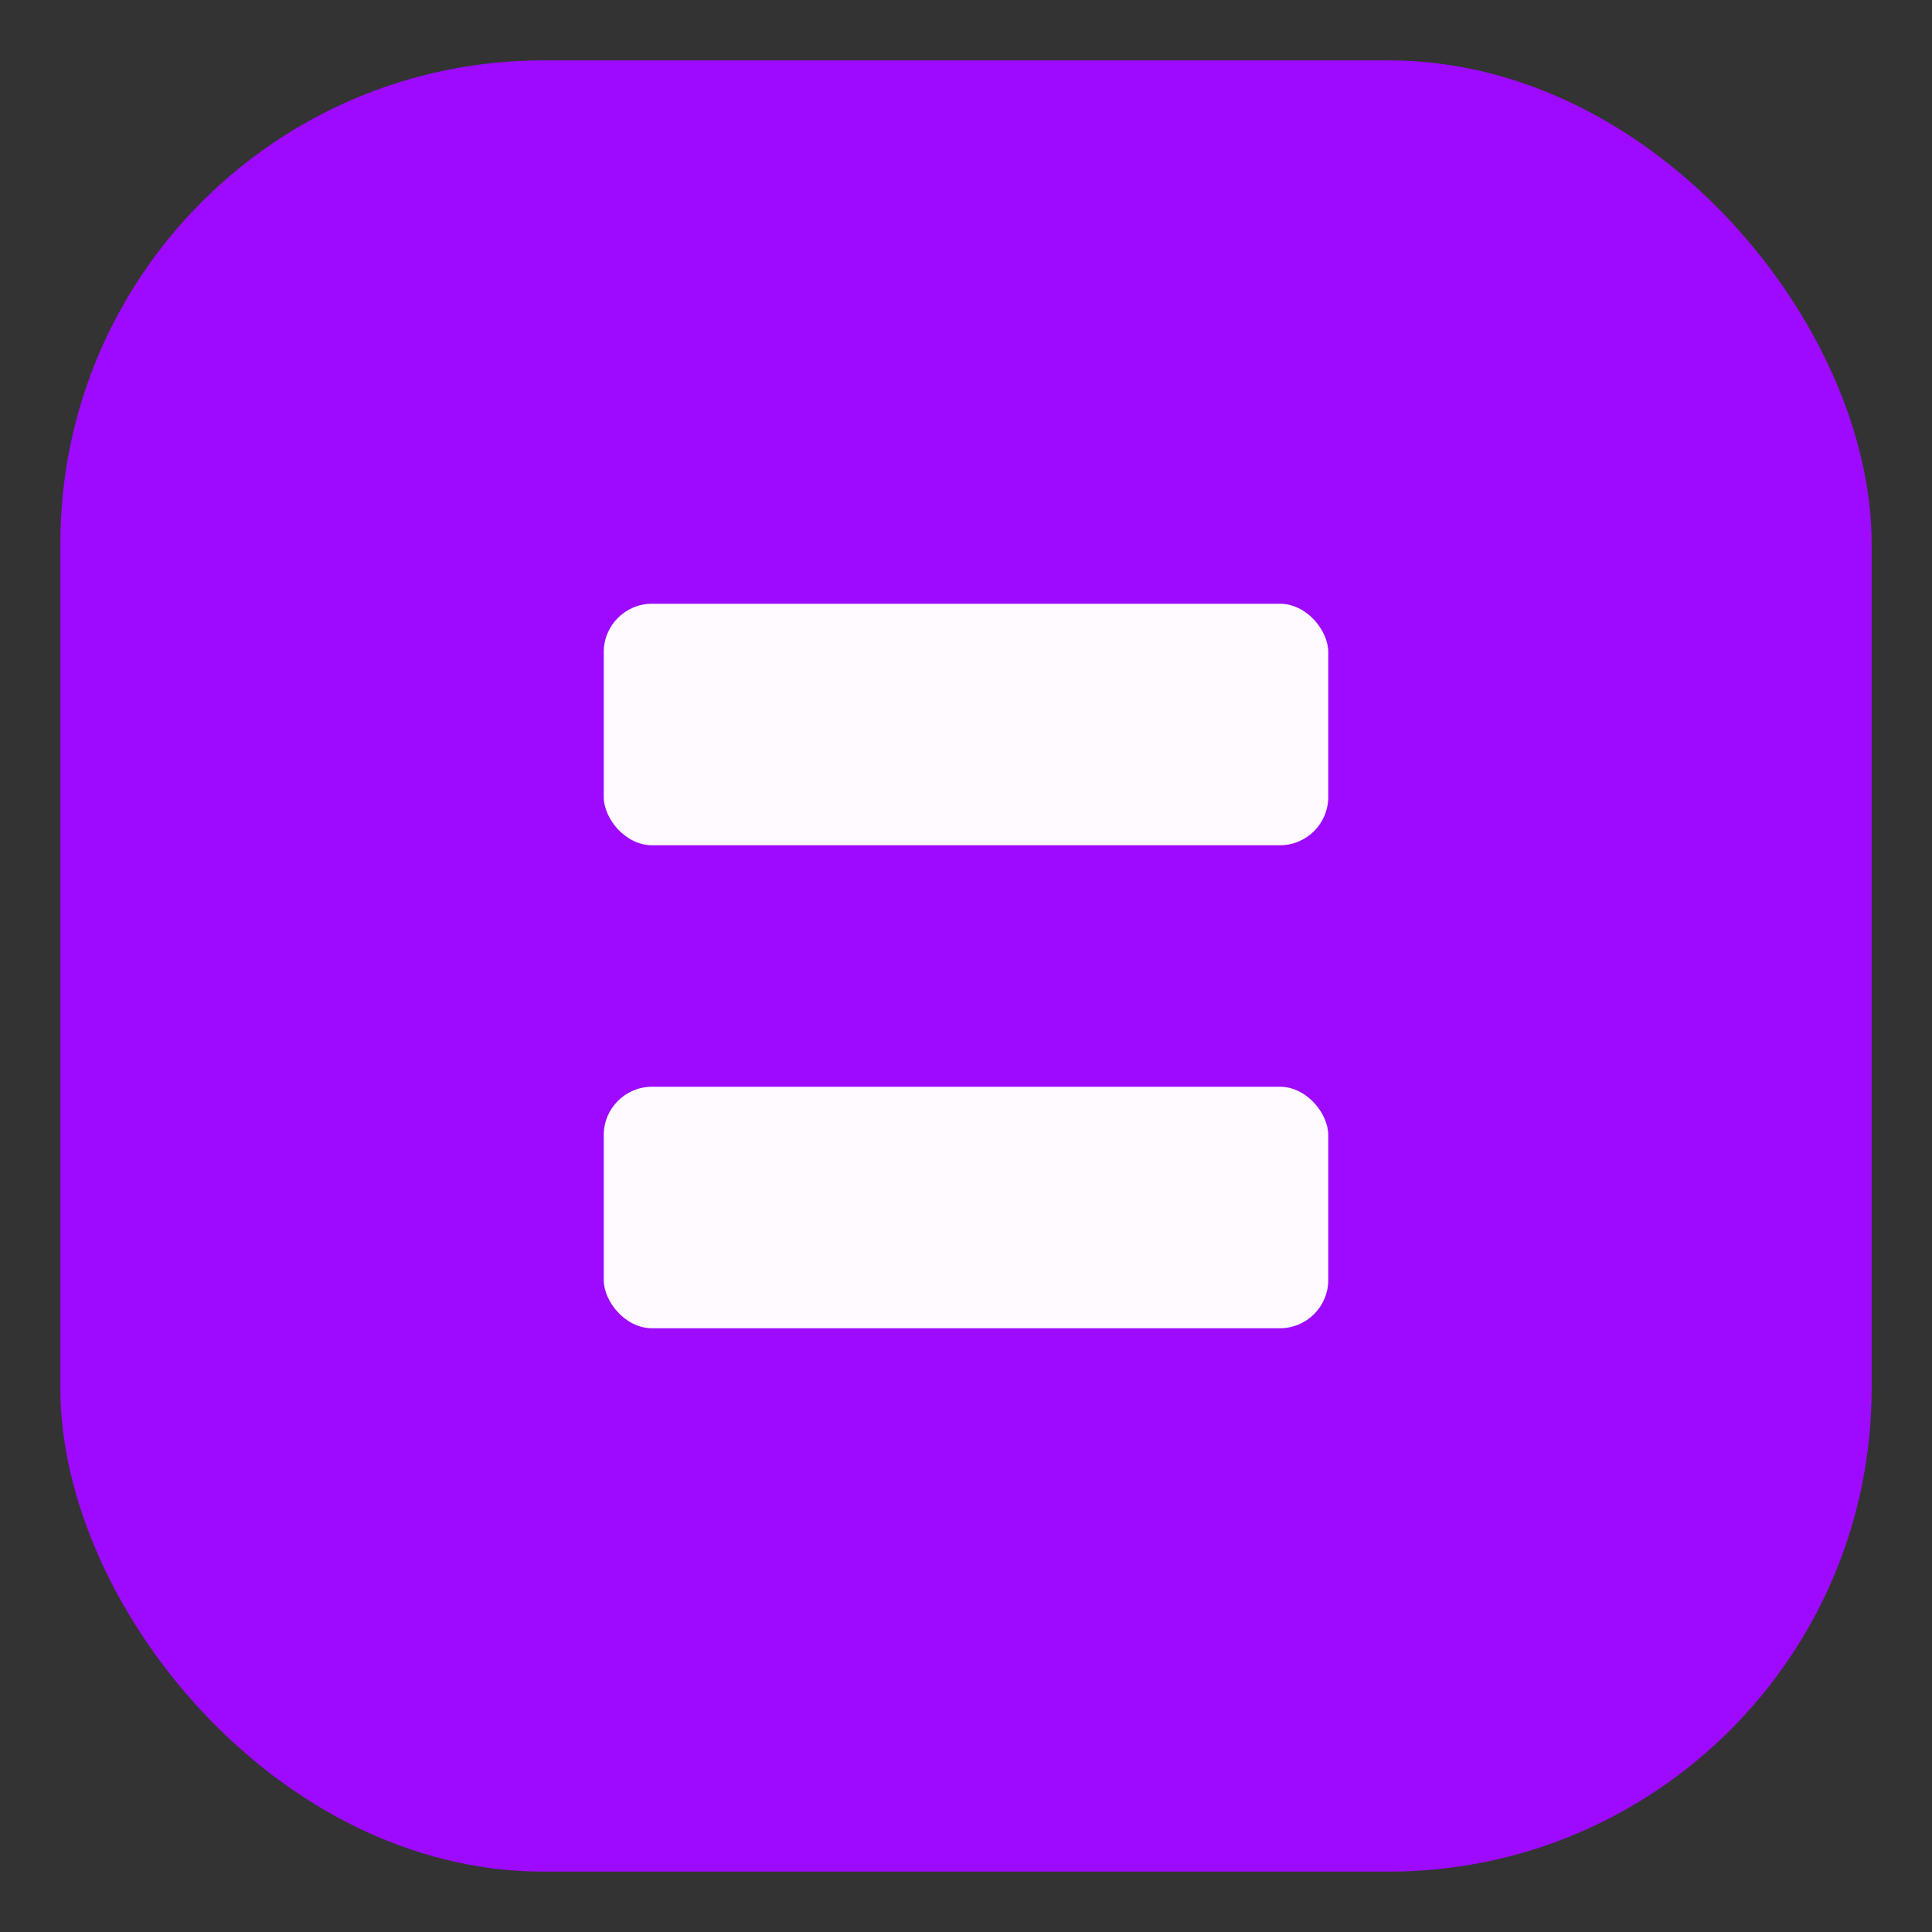 <svg width="256" height="256" viewBox="0 0 256 256" fill="none" xmlns="http://www.w3.org/2000/svg">
<rect x="0" y="0" width="256" height="256" fill="#333333" stroke="none"/>
<rect x="8" y="8" width="240" height="240" rx="64" fill="#9D0AFF"/>
<rect x="80" y="80" width="96" height="32" rx="6.4" fill="#FFFAFF"/>
<rect x="80" y="144" width="96" height="32" rx="6.4" fill="#FFFAFF"/>
</svg>
